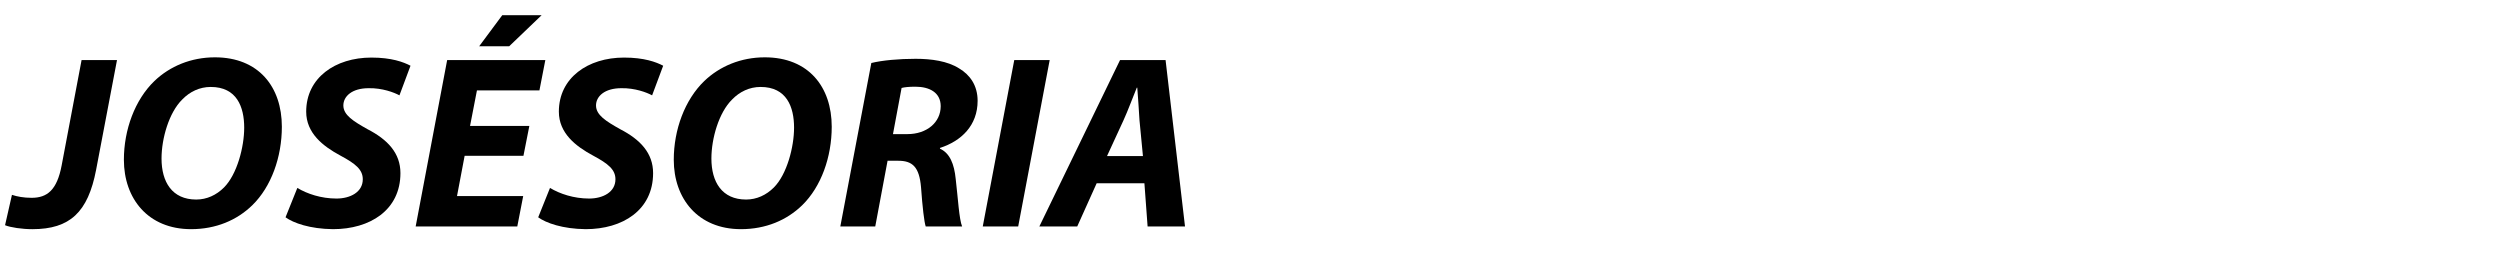 <?xml version="1.0" encoding="utf-8"?>
<!-- Generator: Adobe Illustrator 15.0.0, SVG Export Plug-In . SVG Version: 6.00 Build 0)  -->
<!DOCTYPE svg PUBLIC "-//W3C//DTD SVG 1.1//EN" "http://www.w3.org/Graphics/SVG/1.1/DTD/svg11.dtd">
<svg version="1.1" id="Layer_1" xmlns="http://www.w3.org/2000/svg" xmlns:xlink="http://www.w3.org/1999/xlink" x="0px" y="0px"
	 width="513.879px" height="53.857px" viewBox="0 0 513.879 53.857" enable-background="new 0 0 513.879 53.857"
	 xml:space="preserve">
<g>
	<path d="M127.722,18.128c2.78-0.05,5.209,0.863,6.32,1.472l2.276-6.09c-1.467-0.762-3.896-1.675-8.042-1.675
		c-7.434,0-13.402,4.161-13.402,11.113c0,4.415,3.439,7.104,7.03,9.033c3.136,1.675,4.602,2.894,4.602,4.872
		c0,2.641-2.577,3.959-5.41,3.959c-3.137,0-6.02-0.965-8.042-2.183l-2.427,6.04c1.619,1.168,5.009,2.386,9.762,2.437
		c7.587,0,13.857-3.909,13.857-11.521c0-4.11-2.63-6.902-6.776-9.033c-2.884-1.624-4.957-2.893-4.957-4.872
		C122.513,19.803,124.282,18.128,127.722,18.128z"/>
	<path d="M157.206,11.784c-4.906,0-9.256,1.826-12.441,4.871c-3.995,3.856-6.271,9.997-6.271,16.189
		c0,7.968,4.957,14.261,13.807,14.261c5.108,0,9.406-1.827,12.594-4.923c3.894-3.807,6.068-9.896,6.068-16.139
		C170.962,17.873,166.208,11.783,157.206,11.784z M159.076,38.529c-1.568,1.573-3.54,2.487-5.715,2.487
		c-4.956,0-7.131-3.604-7.131-8.425c0-4.111,1.517-9.44,4.248-12.13c1.567-1.624,3.591-2.588,5.865-2.587
		c5.36,0,6.879,4.109,6.879,8.374C163.222,30.206,161.756,35.84,159.076,38.529z"/>
	<path d="M197.158,14.066c-2.378-1.521-5.715-1.979-8.952-1.979c-3.39,0-6.829,0.304-9.104,0.863l-6.372,33.595h7.181l2.529-13.499
		h2.226c2.882,0,4.298,1.269,4.652,5.43c0.304,4.213,0.658,7.156,0.961,8.069h7.485c-0.607-1.421-0.859-5.887-1.315-9.744
		c-0.303-3.096-1.214-5.328-3.237-6.242v-0.152c4.401-1.421,7.739-4.617,7.739-9.692C200.951,17.568,199.383,15.385,197.158,14.066z
		 M186.535,27.566h-2.984l1.771-9.489c0.607-0.152,1.467-0.255,2.833-0.255c2.933,0,5.208,1.219,5.208,4.01
		C193.362,25.18,190.48,27.566,186.535,27.566z"/>
	<polygon points="208.483,12.341 202.009,46.547 209.292,46.547 215.766,12.341 	"/>
	<path d="M239.585,12.341h-9.356L213.64,46.547h7.788l3.995-8.881h9.812l0.657,8.881h7.688L239.585,12.341z M227.548,32.083
		l3.389-7.358c0.91-1.979,1.871-4.618,2.73-6.699h0.103c0.151,2.081,0.354,4.821,0.455,6.699l0.708,7.358H227.548z"/>
	<path d="M12.671,34.012c-0.961,5.075-2.982,6.648-6.17,6.648c-1.618,0-2.983-0.255-4.046-0.609l-1.416,6.242
		c1.113,0.458,3.49,0.813,5.614,0.813c7.738,0,11.43-3.502,13.099-12.181l4.299-22.584h-7.281L12.671,34.012z"/>
	<path d="M44.177,11.784c-4.905,0-9.256,1.826-12.441,4.871c-3.995,3.856-6.271,9.997-6.271,16.189
		c0,7.968,4.956,14.261,13.808,14.261c5.108,0,9.407-1.827,12.593-4.923c3.895-3.807,6.07-9.896,6.07-16.139
		C57.935,17.873,53.18,11.783,44.177,11.784z M46.049,38.529c-1.567,1.573-3.54,2.487-5.715,2.487c-4.956,0-7.131-3.604-7.131-8.425
		c0-4.111,1.519-9.44,4.249-12.13c1.567-1.624,3.59-2.588,5.866-2.587c5.361,0,6.878,4.109,6.878,8.374
		C50.196,30.206,48.73,35.84,46.049,38.529z"/>
	<path d="M75.786,18.128c2.781-0.05,5.208,0.863,6.321,1.472l2.275-6.09c-1.467-0.762-3.895-1.675-8.042-1.675
		c-7.434,0-13.401,4.161-13.401,11.113c0,4.415,3.439,7.104,7.03,9.033c3.136,1.675,4.603,2.894,4.603,4.872
		c0,2.641-2.58,3.959-5.412,3.959c-3.136,0-6.019-0.965-8.042-2.183l-2.426,6.04c1.618,1.168,5.007,2.386,9.761,2.437
		c7.586,0,13.857-3.909,13.857-11.521c0-4.11-2.63-6.902-6.777-9.033c-2.882-1.624-4.956-2.893-4.956-4.872
		C70.577,19.803,72.347,18.128,75.786,18.128z"/>
	<polygon points="111.337,3.119 103.245,3.119 98.491,9.514 104.661,9.514 	"/>
	<polygon points="98.036,18.582 110.881,18.582 112.095,12.34 91.916,12.34 85.442,46.546 106.33,46.546 107.543,40.304 
		93.939,40.304 95.506,32.031 107.594,32.031 108.807,25.891 96.619,25.891 	"/>
</g>
</svg>
